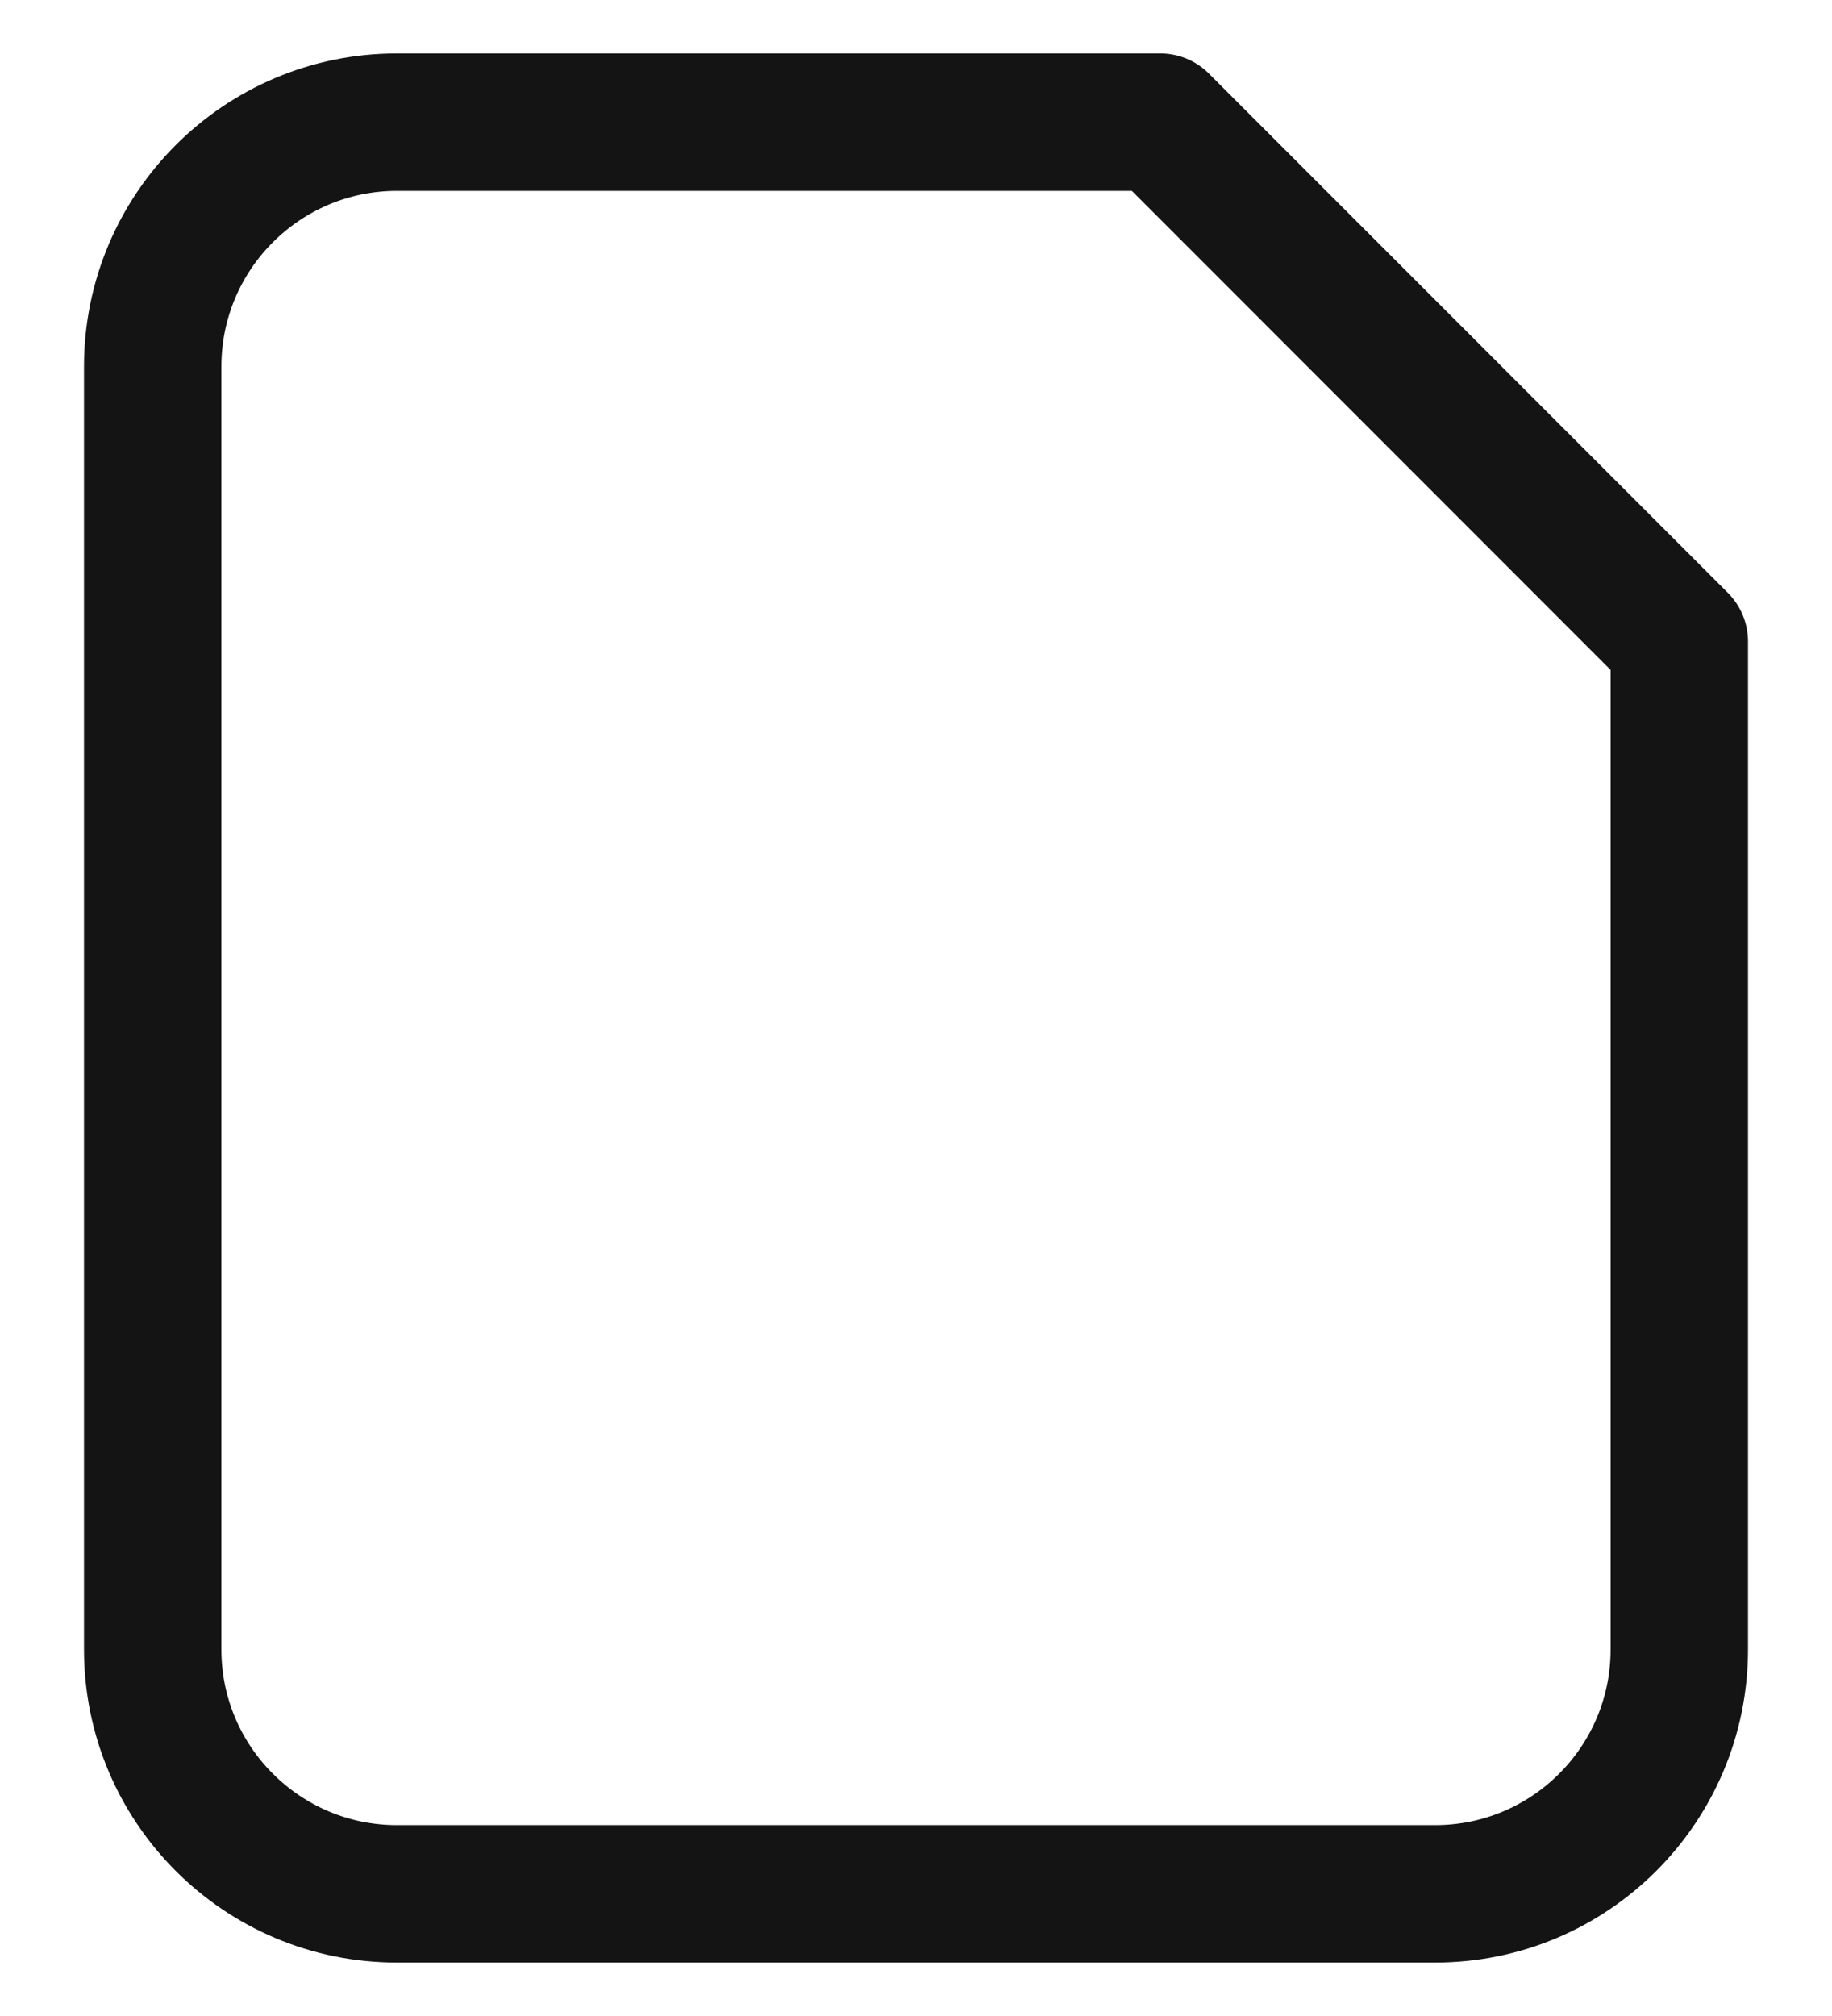 <svg width="20" height="22" viewBox="0 0 20 22" fill="none" xmlns="http://www.w3.org/2000/svg">
<path d="M4.333 20.667H15.667C17.139 20.667 18.333 19.473 18.333 18V7L12.667 1.333H4.333C2.861 1.333 1.667 2.527 1.667 4V18C1.667 19.473 2.861 20.667 4.333 20.667Z" stroke="#141414" stroke-width="1.5" stroke-linecap="round" stroke-linejoin="round"/>
</svg>
